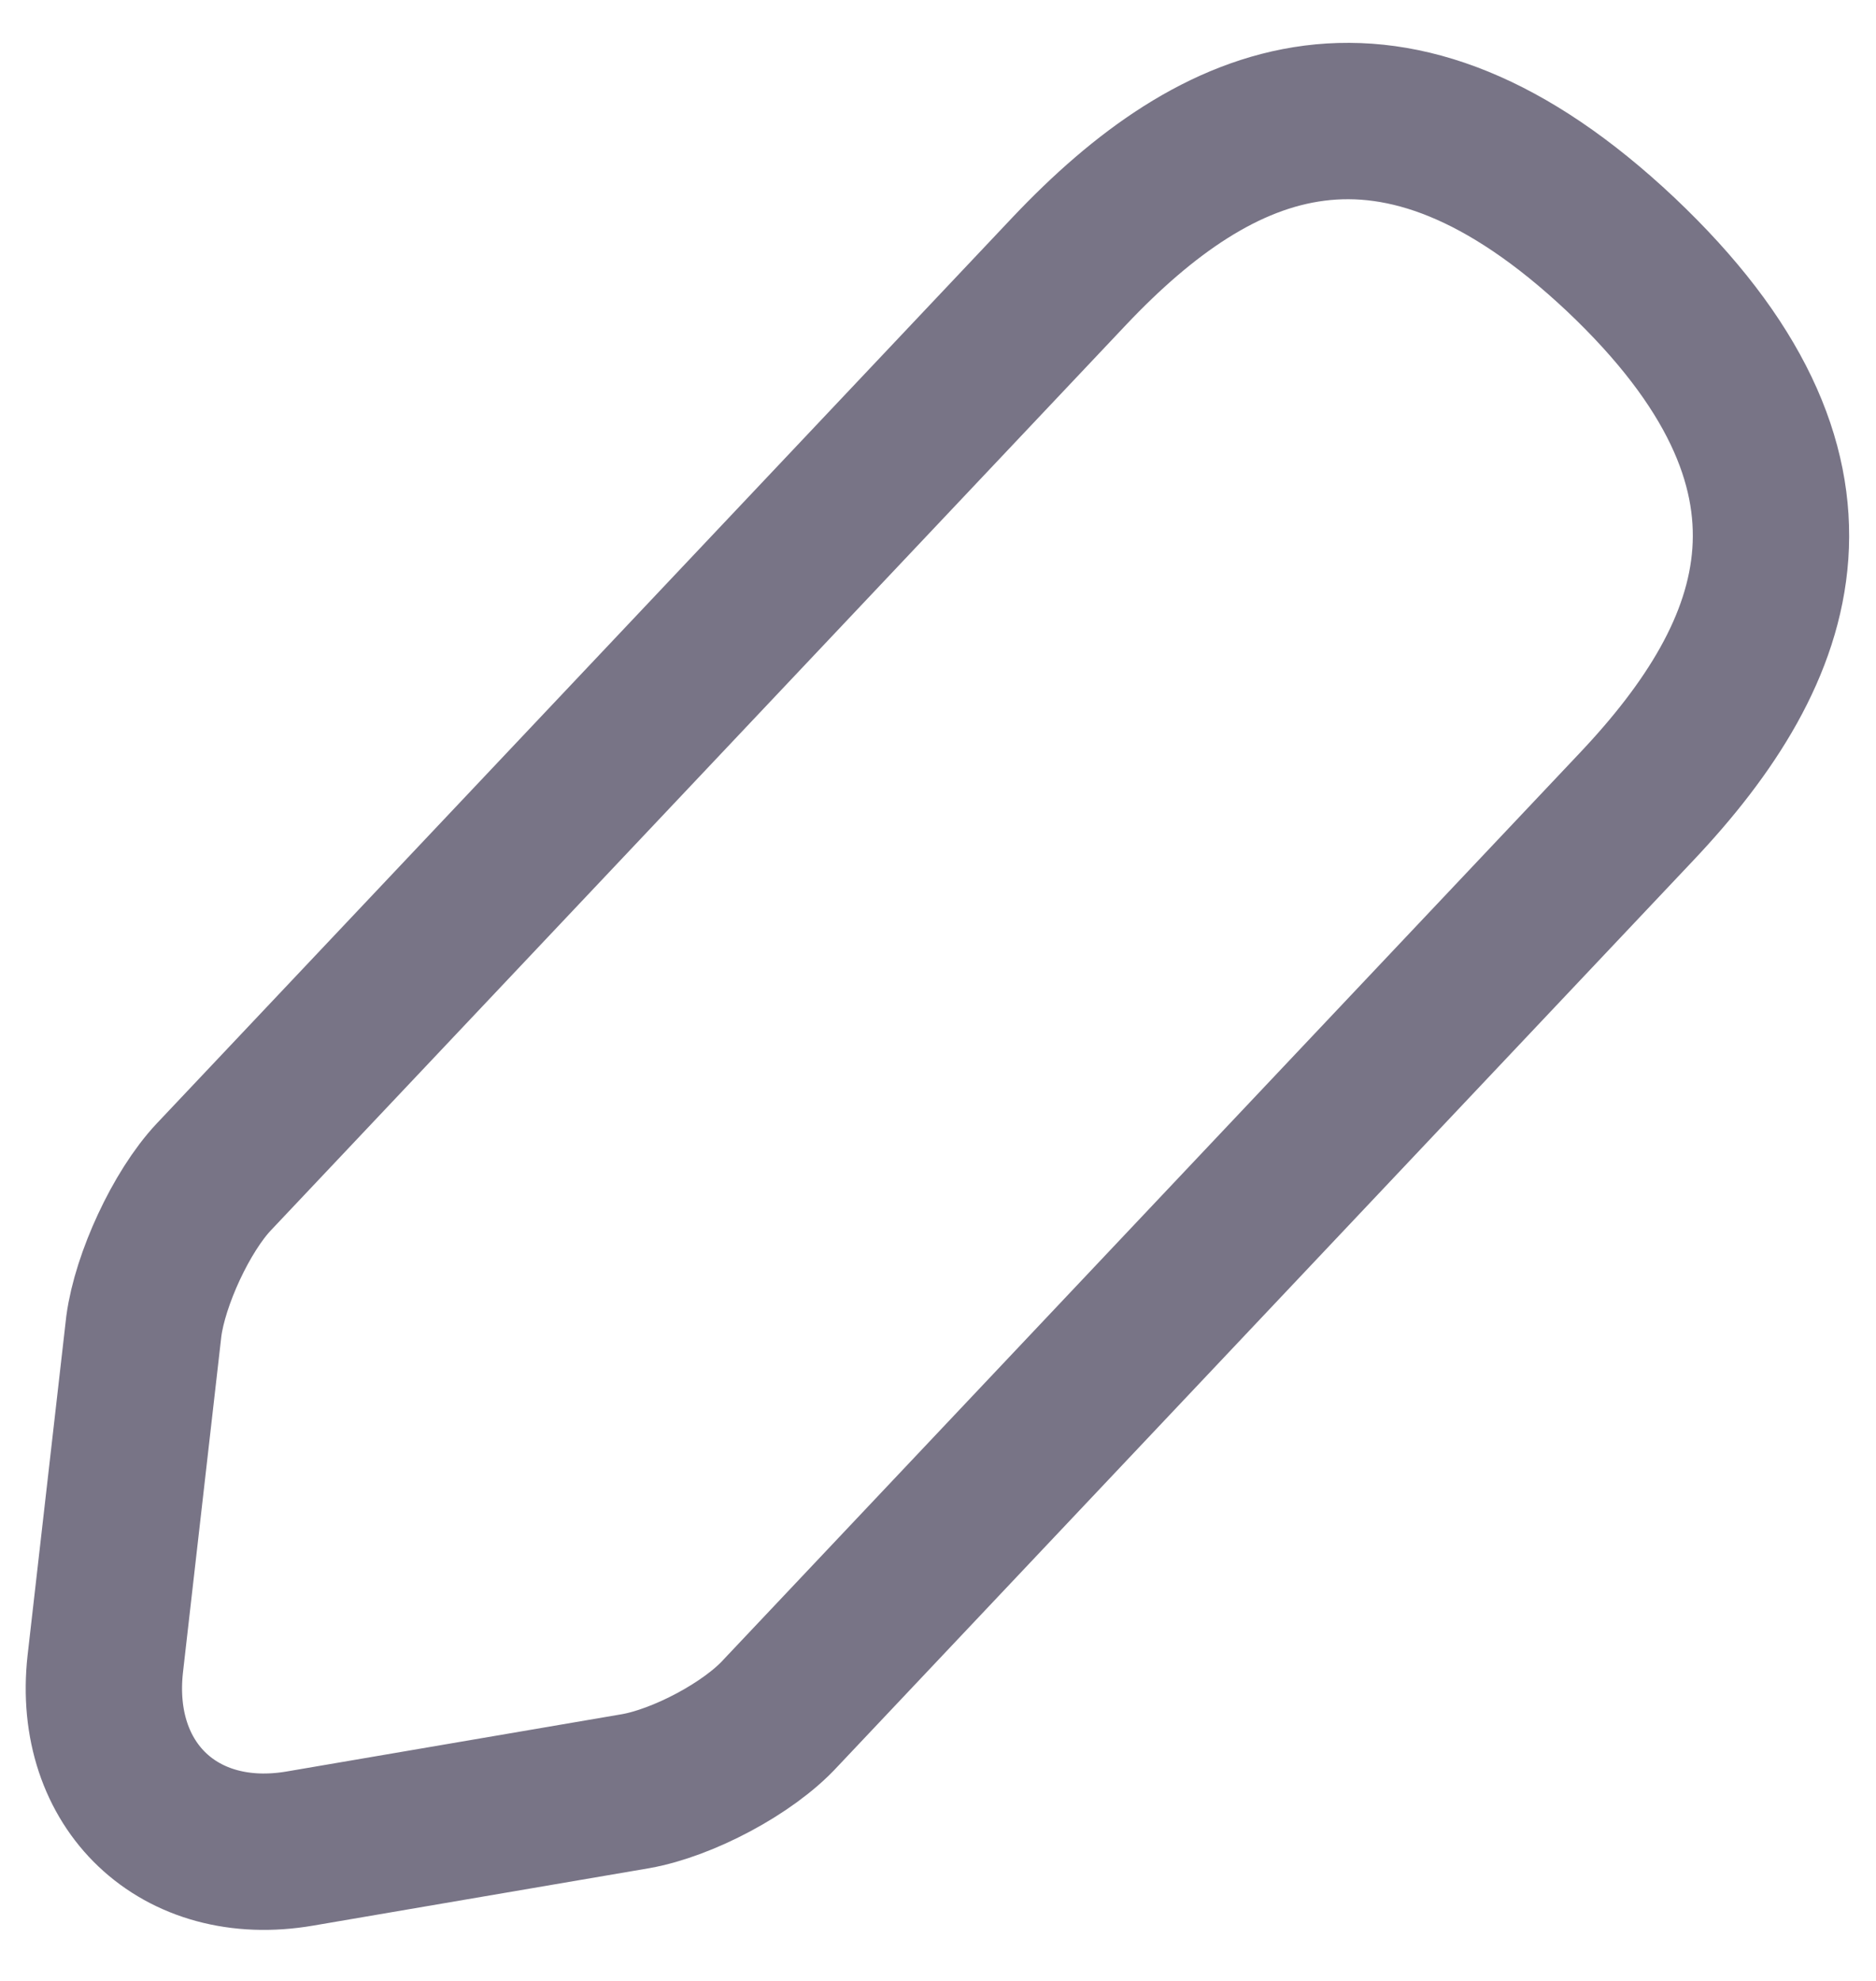 <svg width="18" height="19" viewBox="0 0 18 19" fill="none" xmlns="http://www.w3.org/2000/svg">
<path d="M10.26 2.6L2.05 11.29C1.74 11.62 1.44 12.27 1.38 12.72L1.01 15.96C0.88 17.13 1.72 17.93 2.88 17.73L6.1 17.18C6.55 17.1 7.18 16.77 7.49 16.43L15.7 7.74C17.12 6.24 17.76 4.53 15.55 2.44C13.35 0.37 11.68 1.1 10.26 2.6Z" stroke="#787486" stroke-width="1.5" stroke-miterlimit="10" stroke-linecap="round" stroke-linejoin="round"/>
</svg>
